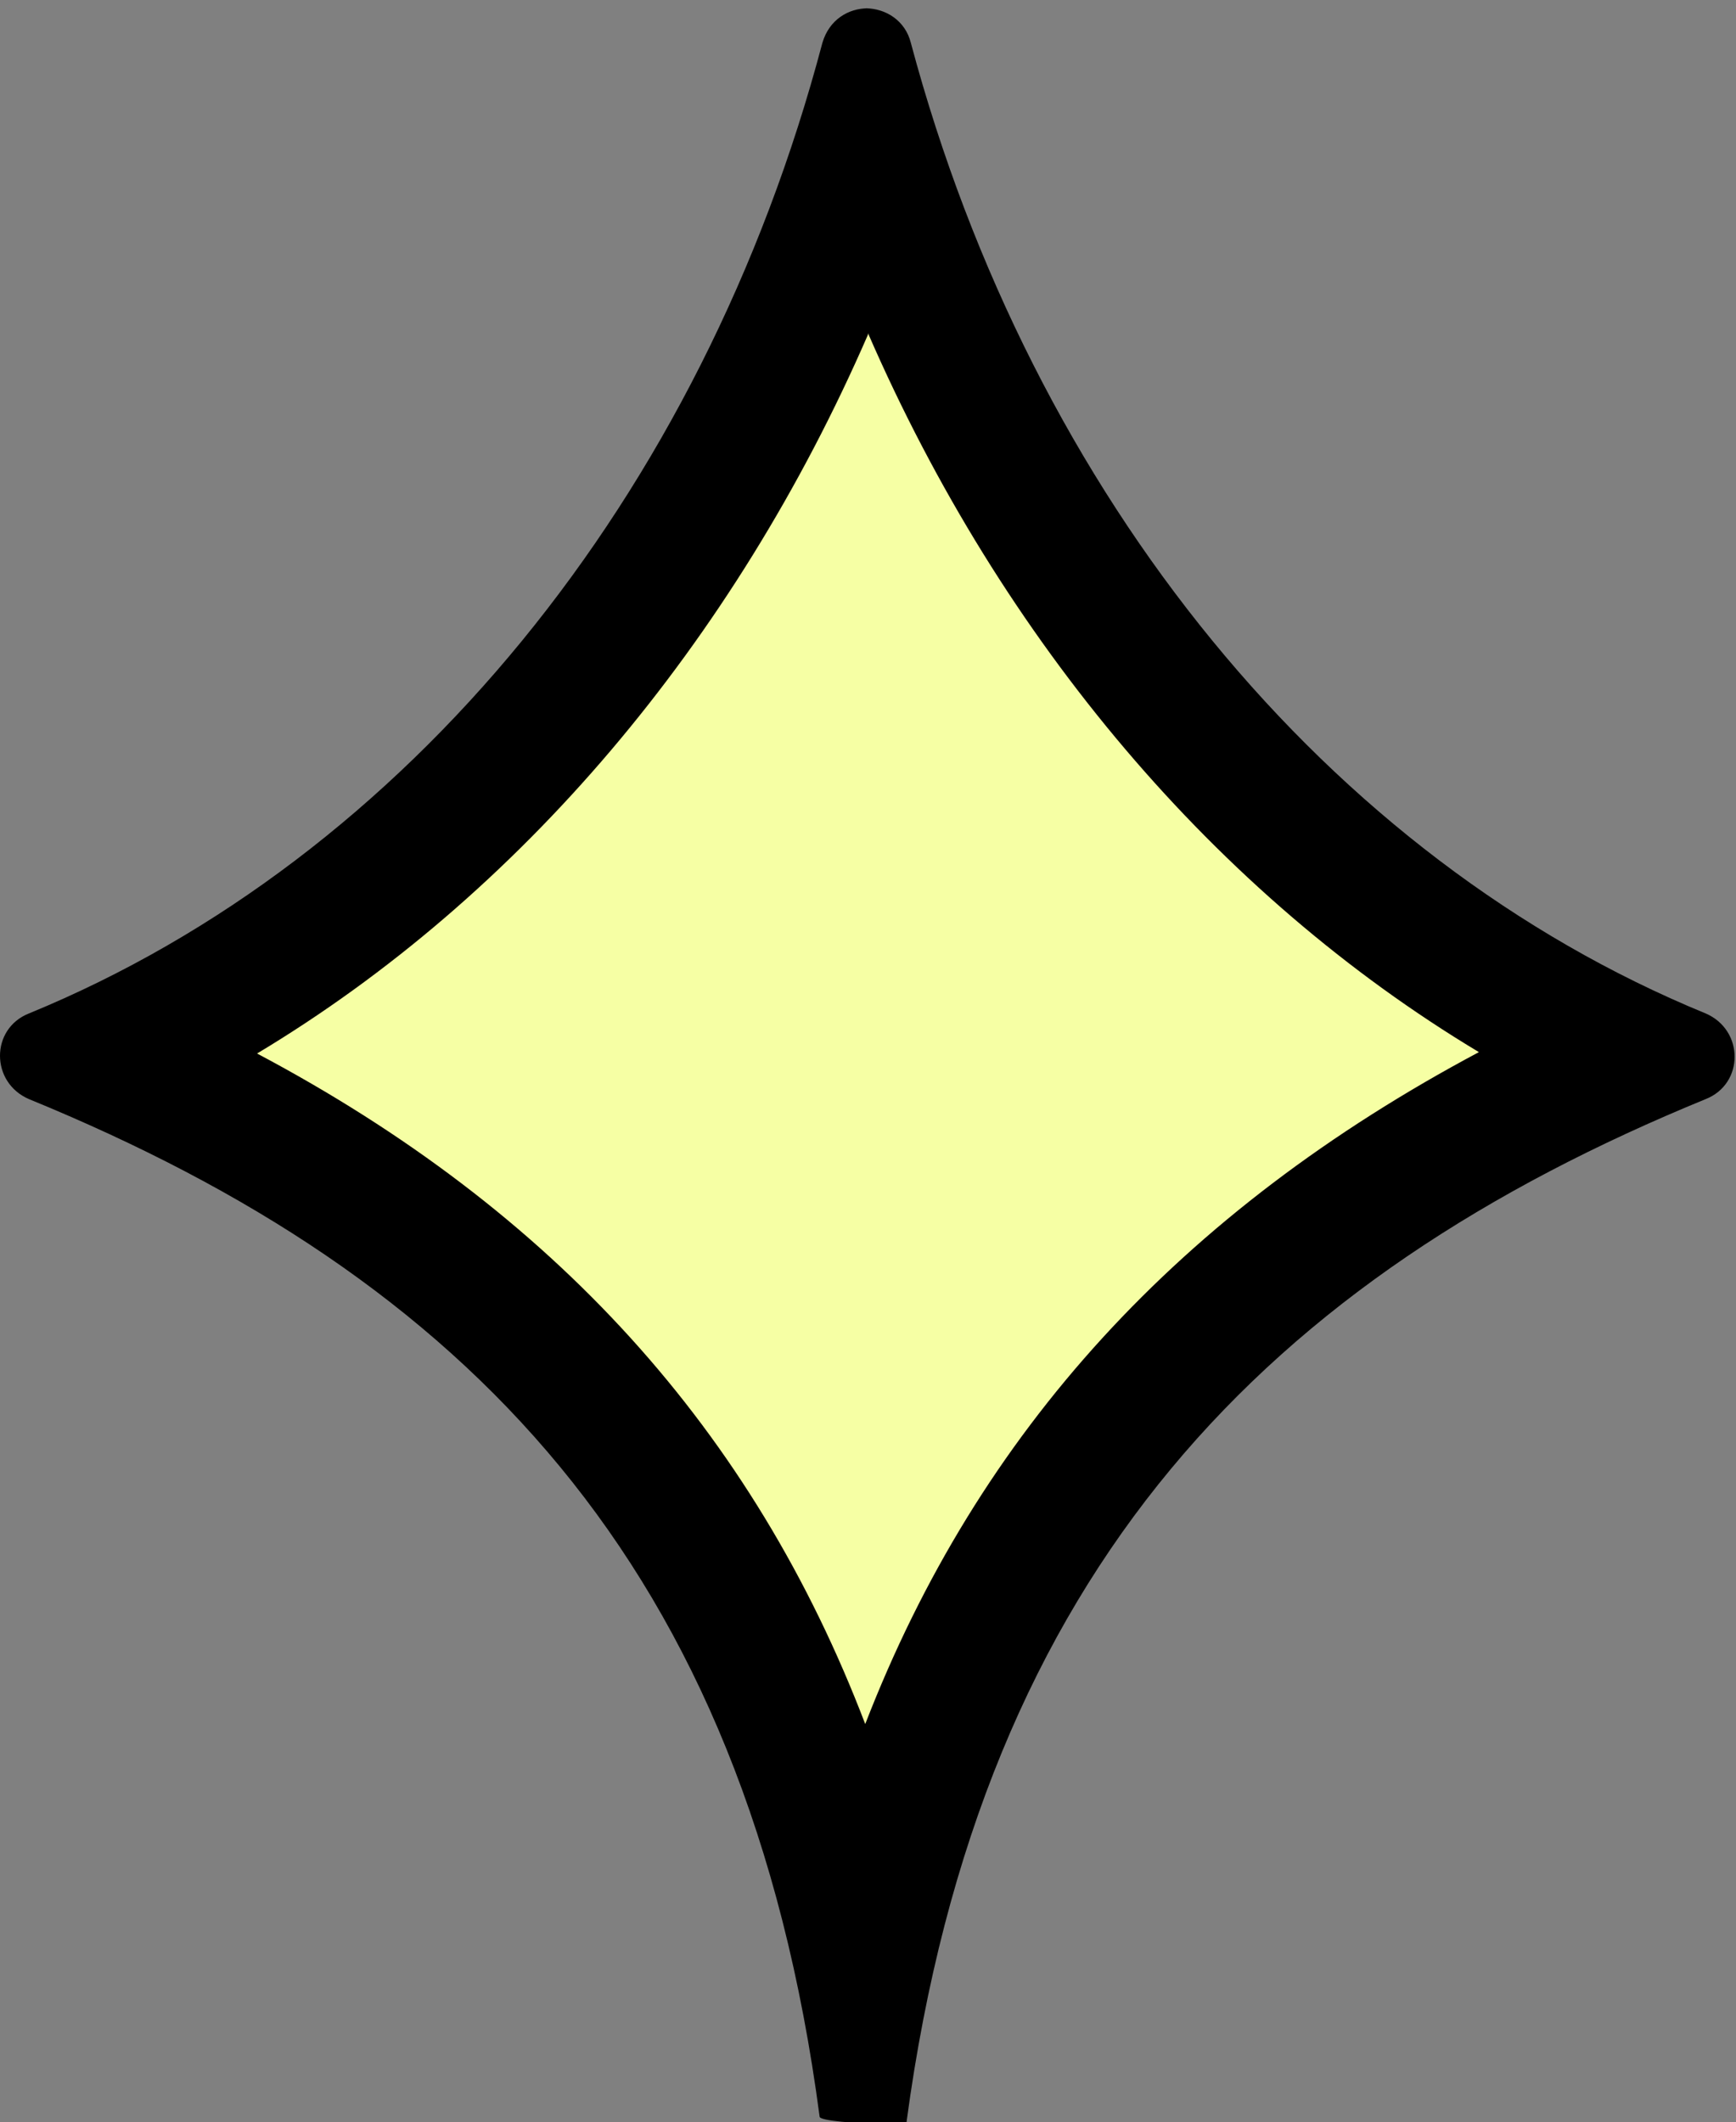 <?xml version="1.0" encoding="UTF-8"?>
<svg id="_레이어_7" data-name="레이어 7" xmlns="http://www.w3.org/2000/svg" width="12.56" height="15.35" viewBox="0 0 12.56 15.35">
  <rect x="0" y="0" width="12.56" height="15.35" fill="#808080" stroke="none"/>
  <path d="M6.25,14.23c-.67-3.17-2.4-5.24-5.5-6.6,2.55-1.18,4.57-3.62,5.52-6.65.95,3.03,2.97,5.47,5.52,6.65-3.08,1.36-4.87,3.48-5.55,6.6Z" fill="#f6ffa4"/>
  <path d="M6.92.56h0,0M6.28,2.41c.97,2.23,2.52,4.06,4.42,5.2-2.16,1.15-3.62,2.74-4.44,4.86-.81-2.12-2.25-3.71-4.4-4.85,1.9-1.14,3.45-2.97,4.42-5.2M6.28.06c-.14,0-.28.08-.33.25C5.08,3.6,2.94,6.21.21,7.33c-.28.11-.28.5,0,.62,3.15,1.29,5.19,3.35,5.72,7.36,0,.03.27.05.45.05.1,0,.19,0,.18-.02.54-4.01,2.63-6.1,5.78-7.39.28-.11.28-.5,0-.62-2.73-1.12-4.87-3.73-5.75-7.02-.04-.16-.18-.25-.33-.25h0Z"/>
</svg>